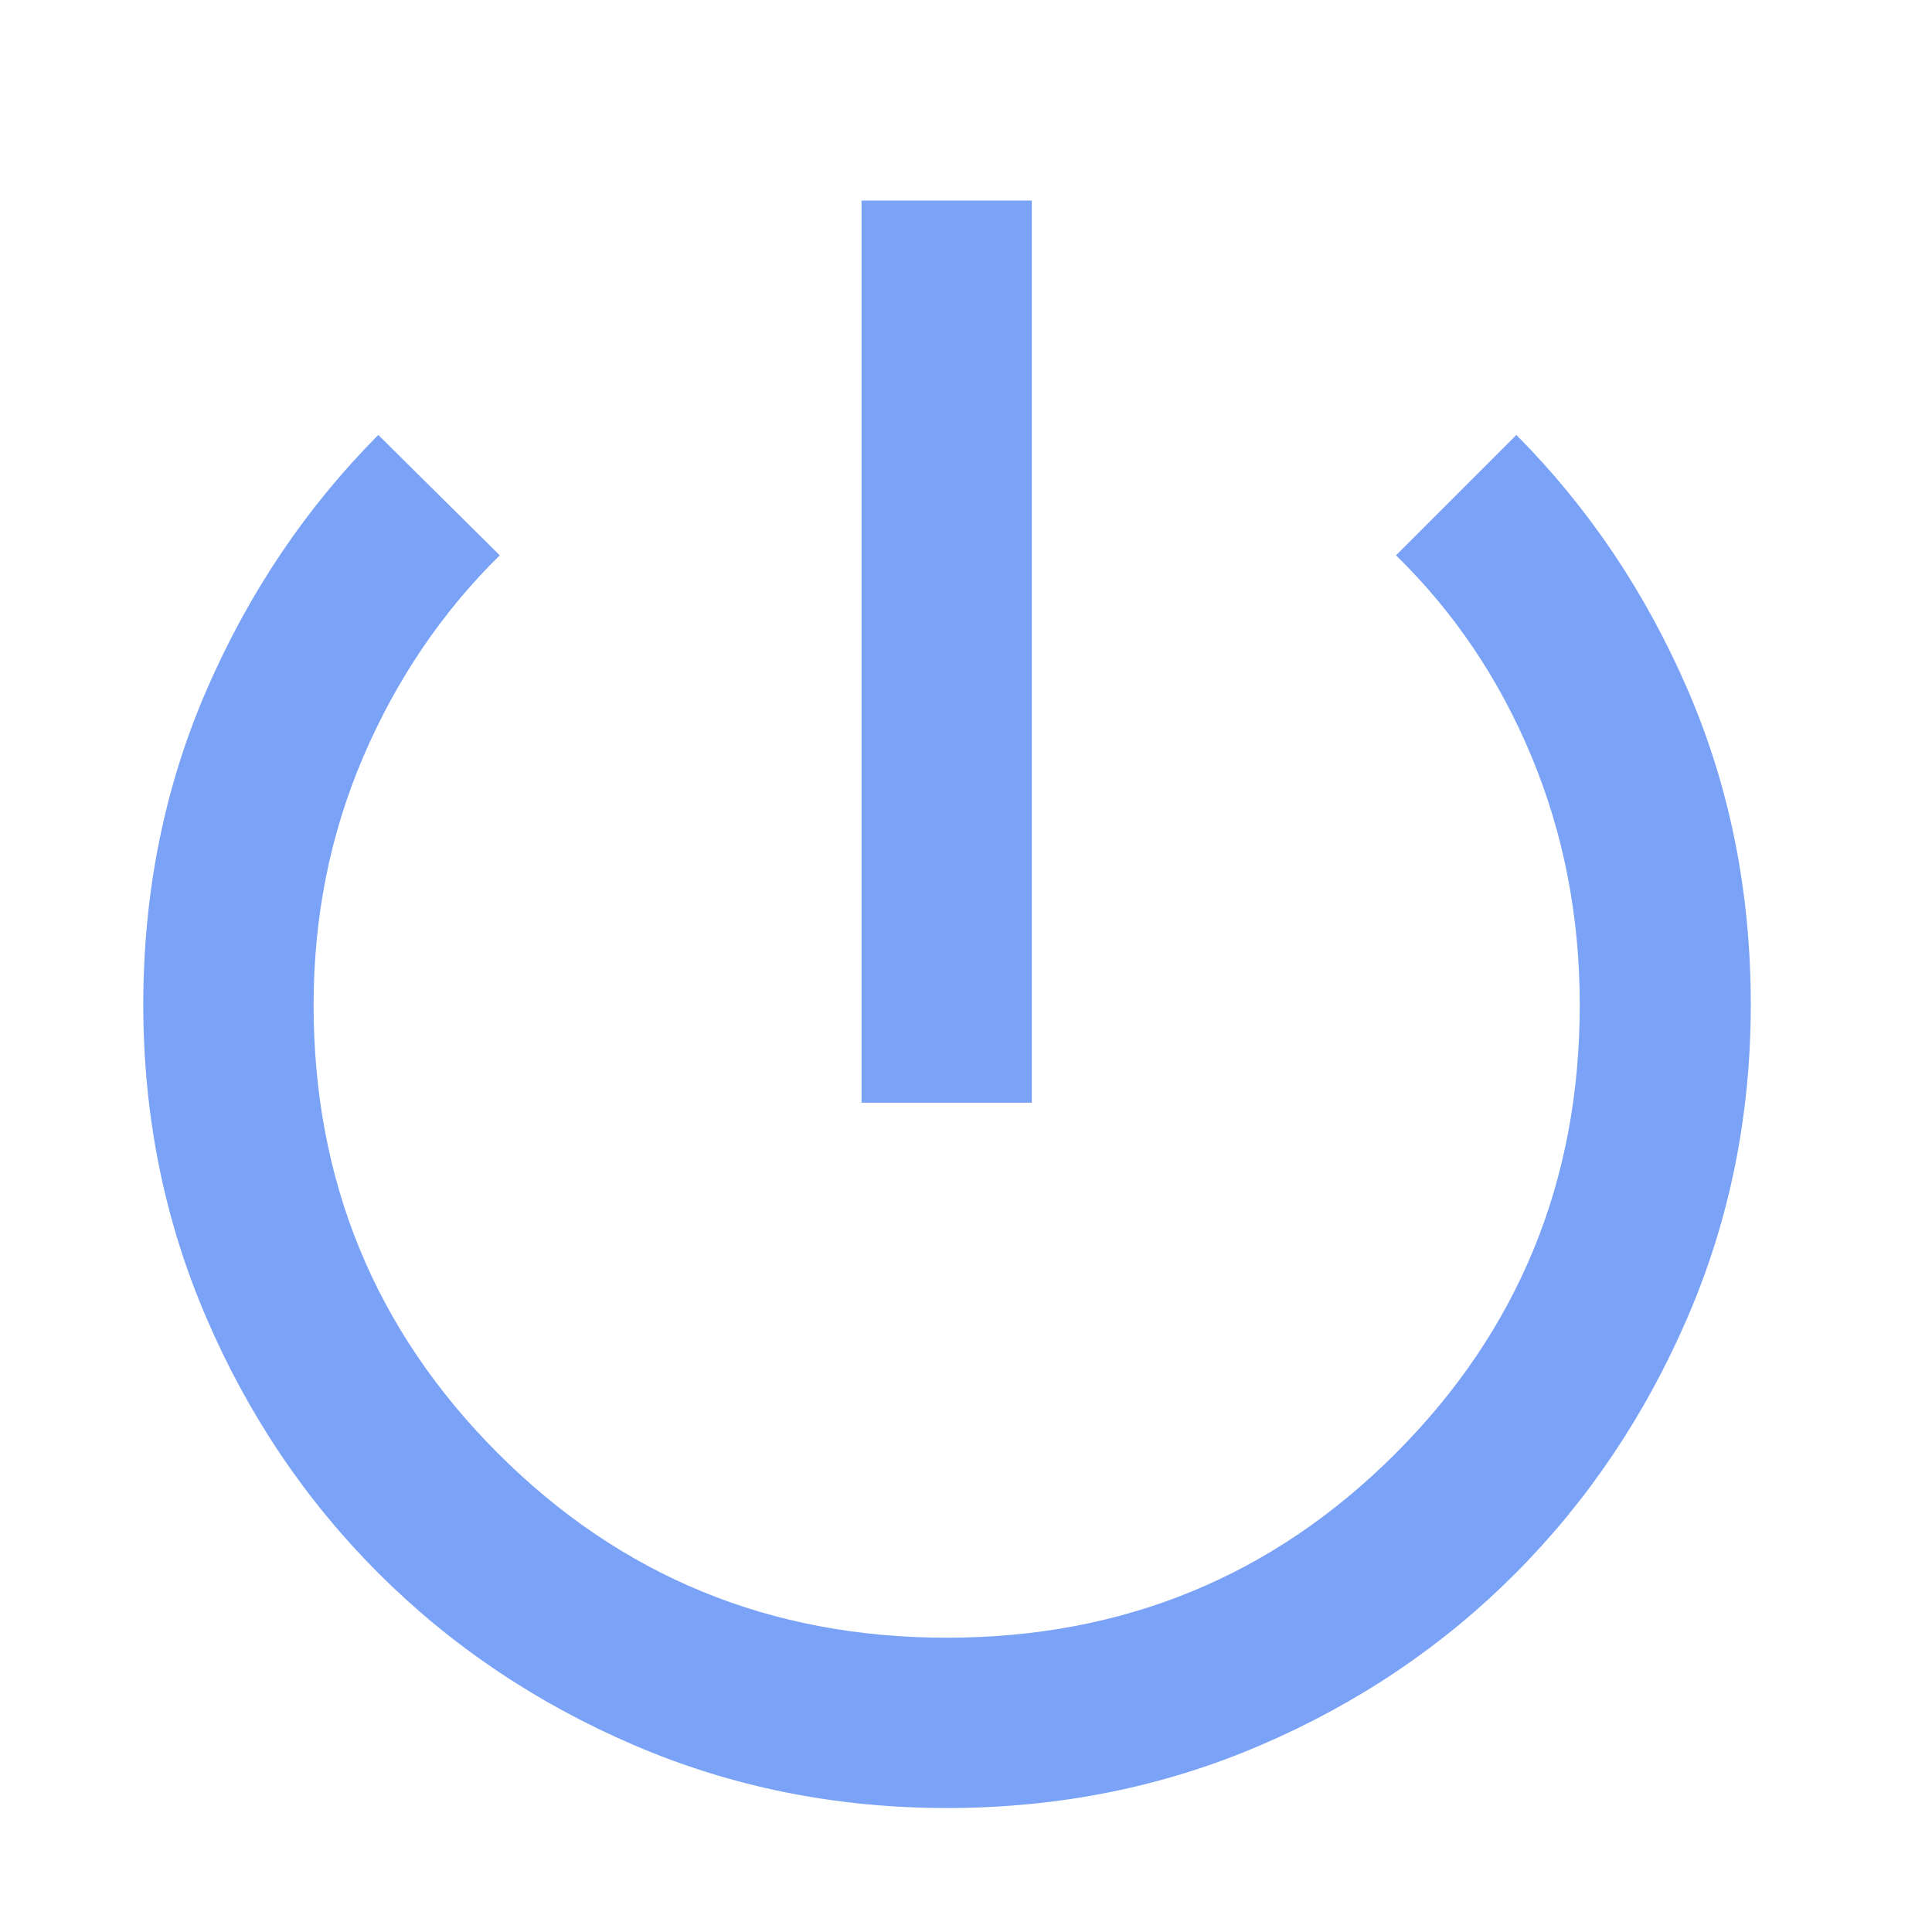 <svg xmlns="http://www.w3.org/2000/svg" height="40px" viewBox="-10 -1000 1000 1000" width="40px" fill="#7AA2F7"><path d="M480.05-64.17q-86.15 0-161.97-32.59-75.82-32.58-132.28-89.04-56.46-56.46-89.04-132.23-32.59-75.77-32.59-161.92 0-87.44 32.78-162.96 32.77-75.51 88.85-131.96l62.87 62.3q-44.87 44.21-70.61 104.22-25.74 60.01-25.74 128.6 0 136.53 95.4 231.98 95.4 95.45 232.28 95.45 137.07 0 232.38-95.4 95.3-95.4 95.3-232.15 0-68.47-24.93-128.48-24.94-60.01-70.18-104.22l62.3-62.3q56.07 56.45 88.7 131.92 32.63 75.46 32.63 162.9 0 86.15-32.75 161.99-32.75 75.85-88.9 132.28-56.14 56.44-131.91 89.02-75.77 32.59-162.59 32.59Zm-44.12-365.09V-896.2h88.14v466.94h-88.14Z"/></svg>
